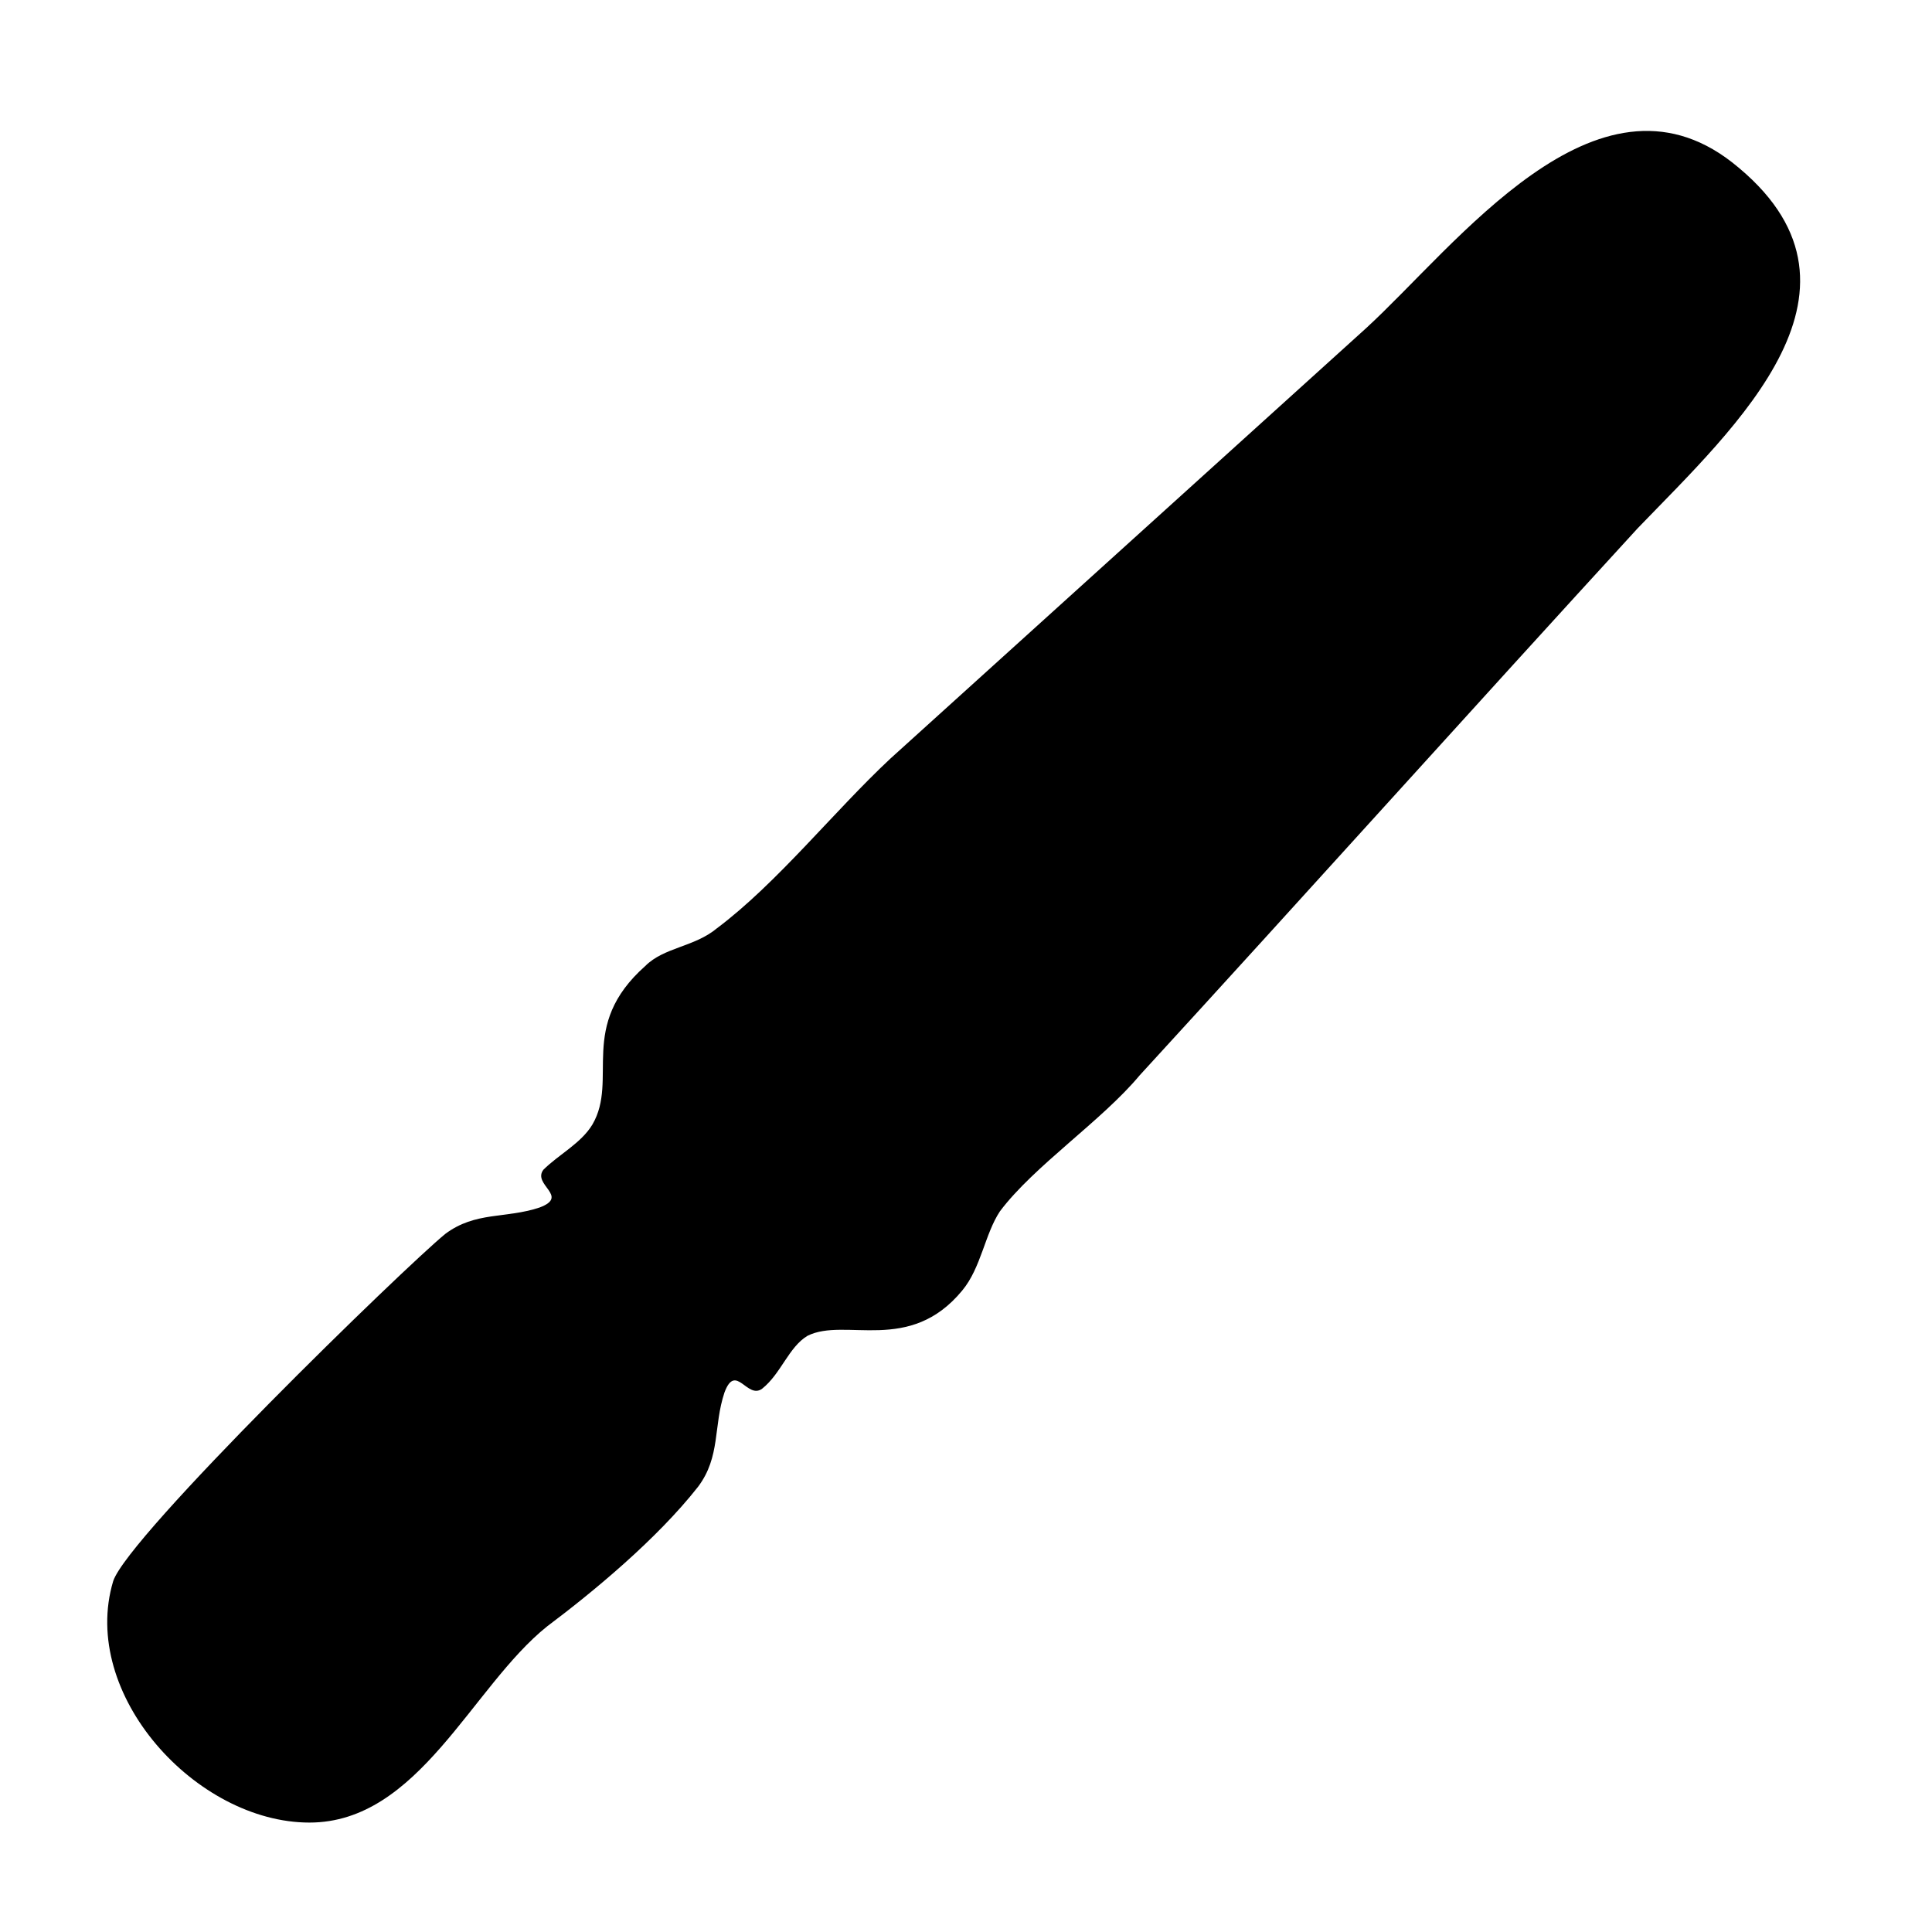<?xml version="1.0" encoding="utf-8"?>
<svg version="1.1" xmlns="http://www.w3.org/2000/svg" xmlns:xlink="http://www.w3.org/1999/xlink"
   viewBox="0 0 512 512" xml:space="preserve">
<path d="M82,483c-30,0-61-34-52-64,4-12,77-83,88-92,8-6,16-4,25-7,8-3-2-6,1-10,4-4,10-7,13-12,7-12-4-26,14-42,5-5,13-5,19-10,16-12,31-31,46-45,42-38,84-76,126-114,24-22,61-72,97-44,42,33,1,70-25,97-44,48-88,97-132,145-10,12-28,24-37,36-4,6-5,15-10,21-14,17-31,7-41,12-5,3-7,10-12,14-4,3-7-7-10,1-3,9-1,17-7,25-11,14-28,28-40,37-20,16-34,52-63,52z" fill="currentColor"/>
</svg>